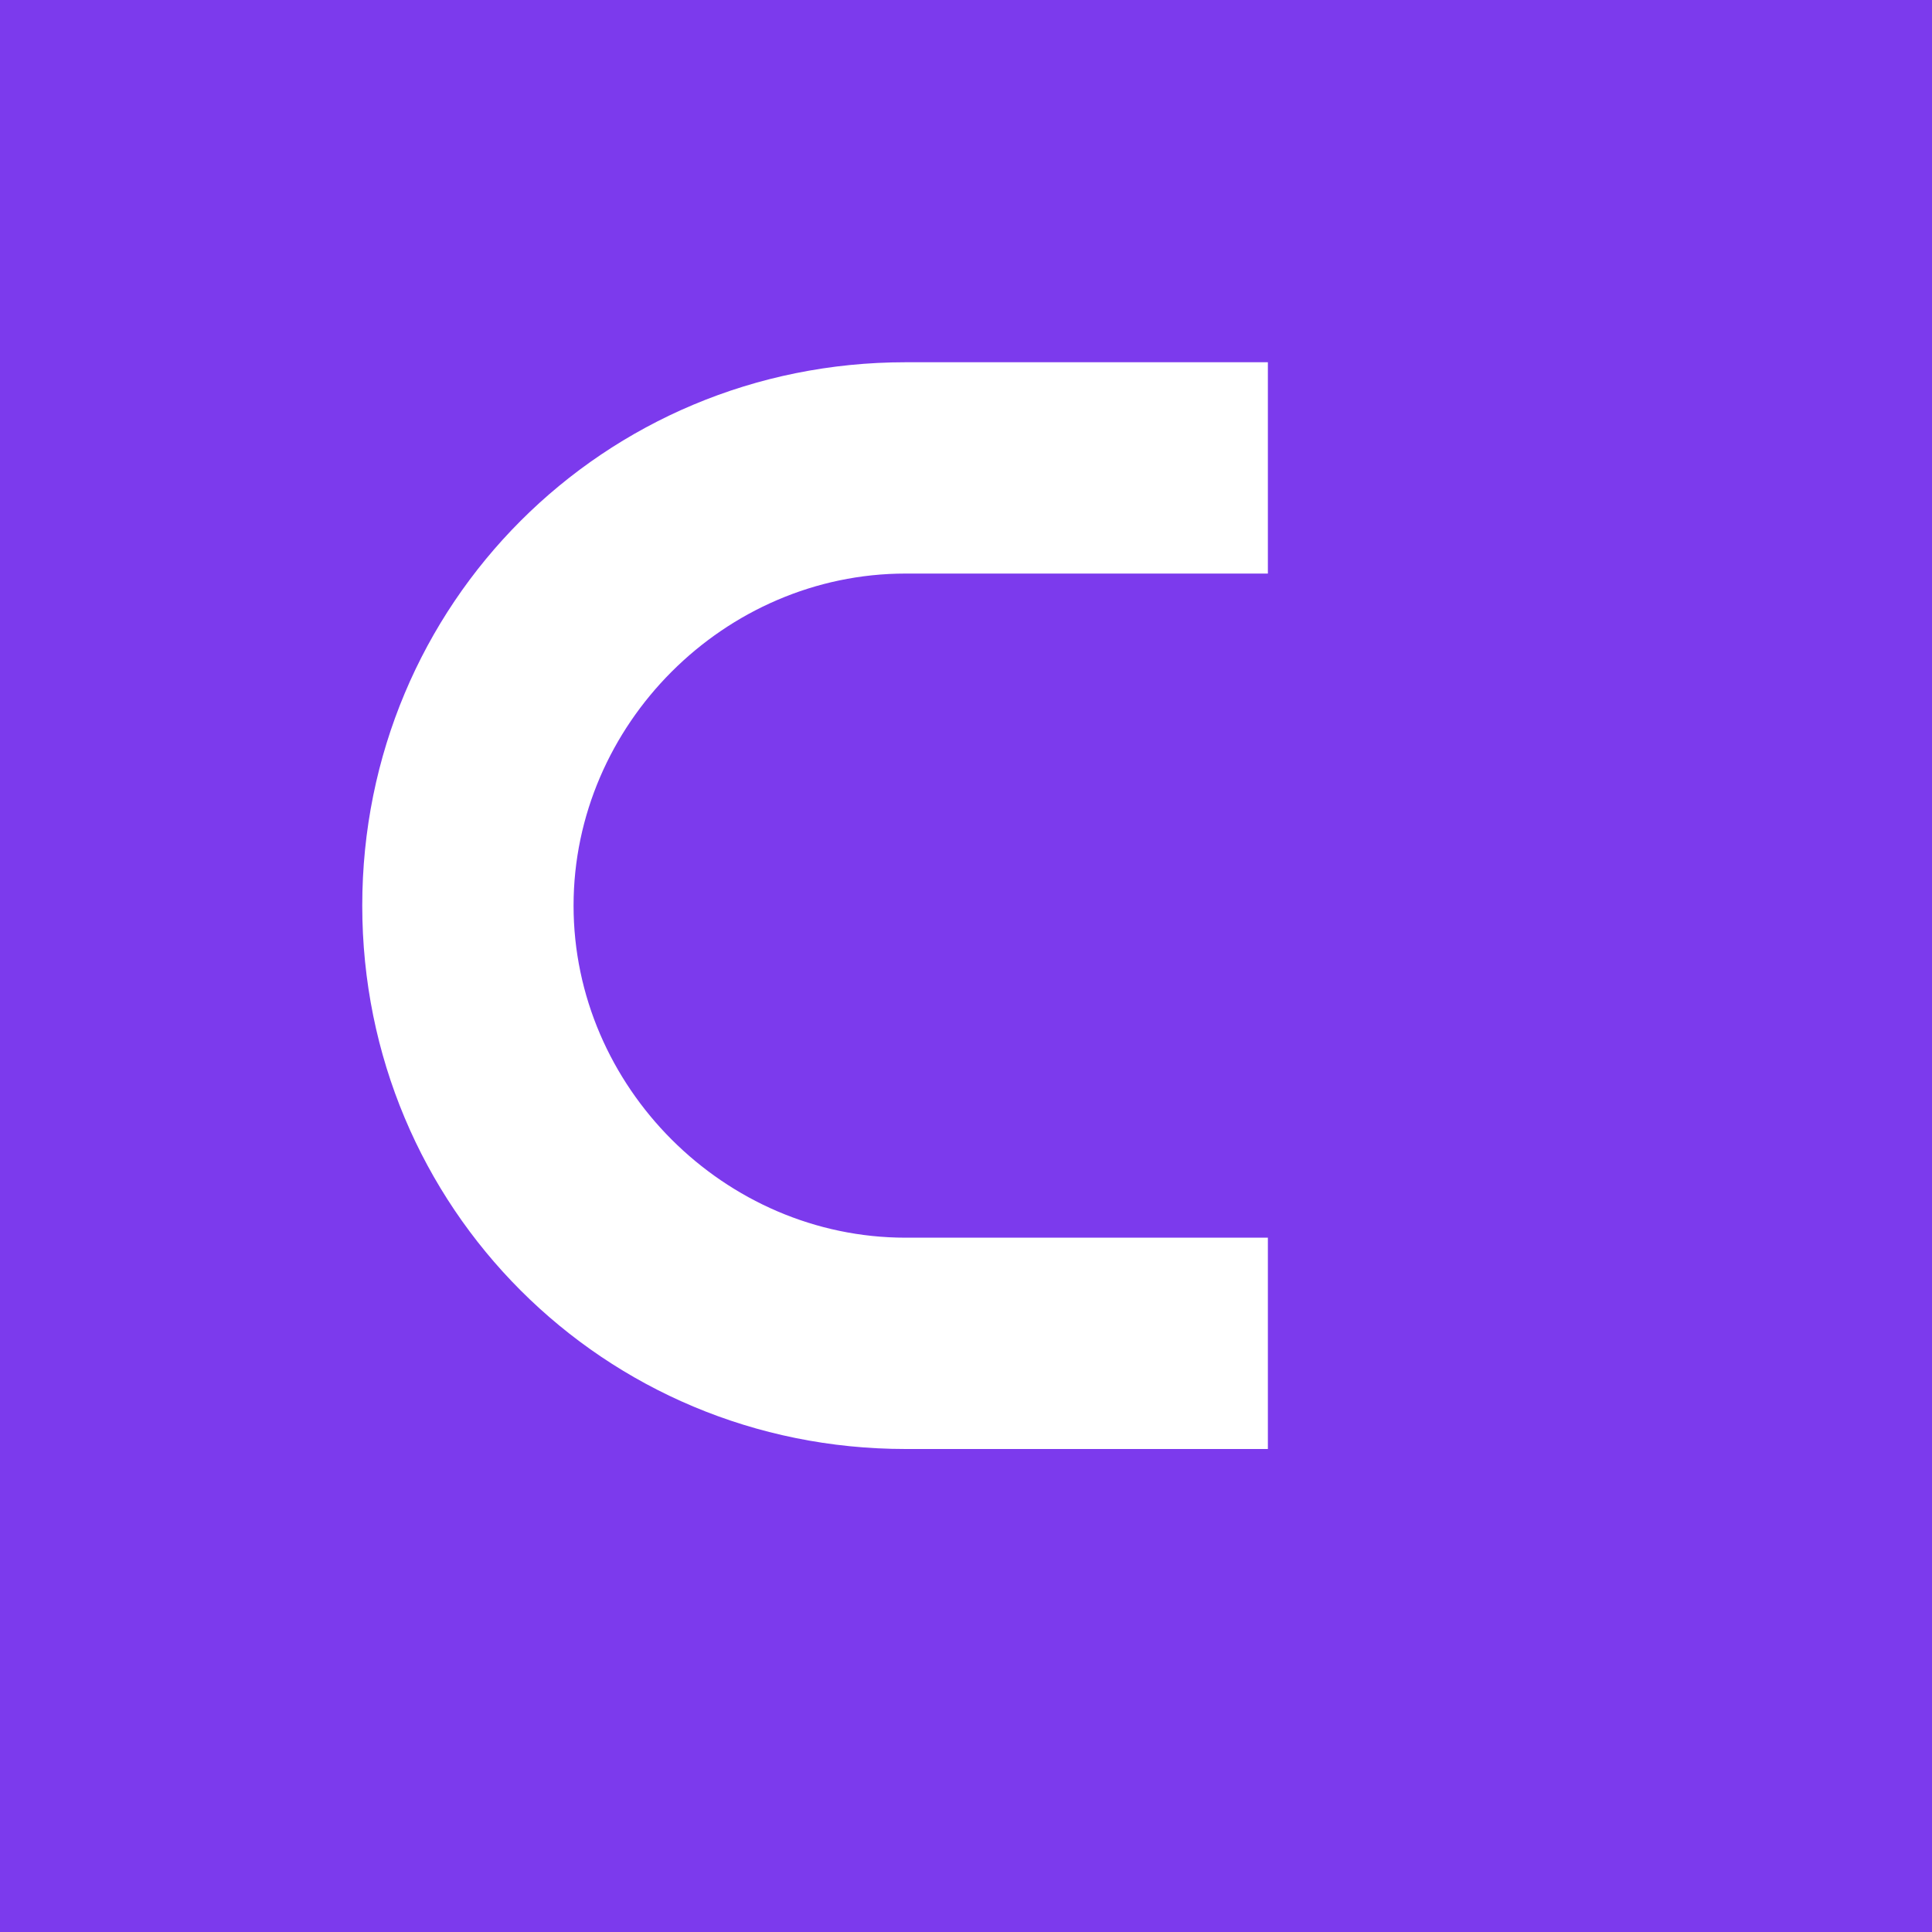 <svg xmlns='http://www.w3.org/2000/svg' viewBox='0 0 128 128'><rect width='128' height='128' fill='#7C3AED'/><path fill='#fff' d='M84 96H60c-20 0-36-16-36-36s16-36 36-36h24v14H60c-12 0-22 10-22 22s10 22 22 22h24v14z'/></svg>